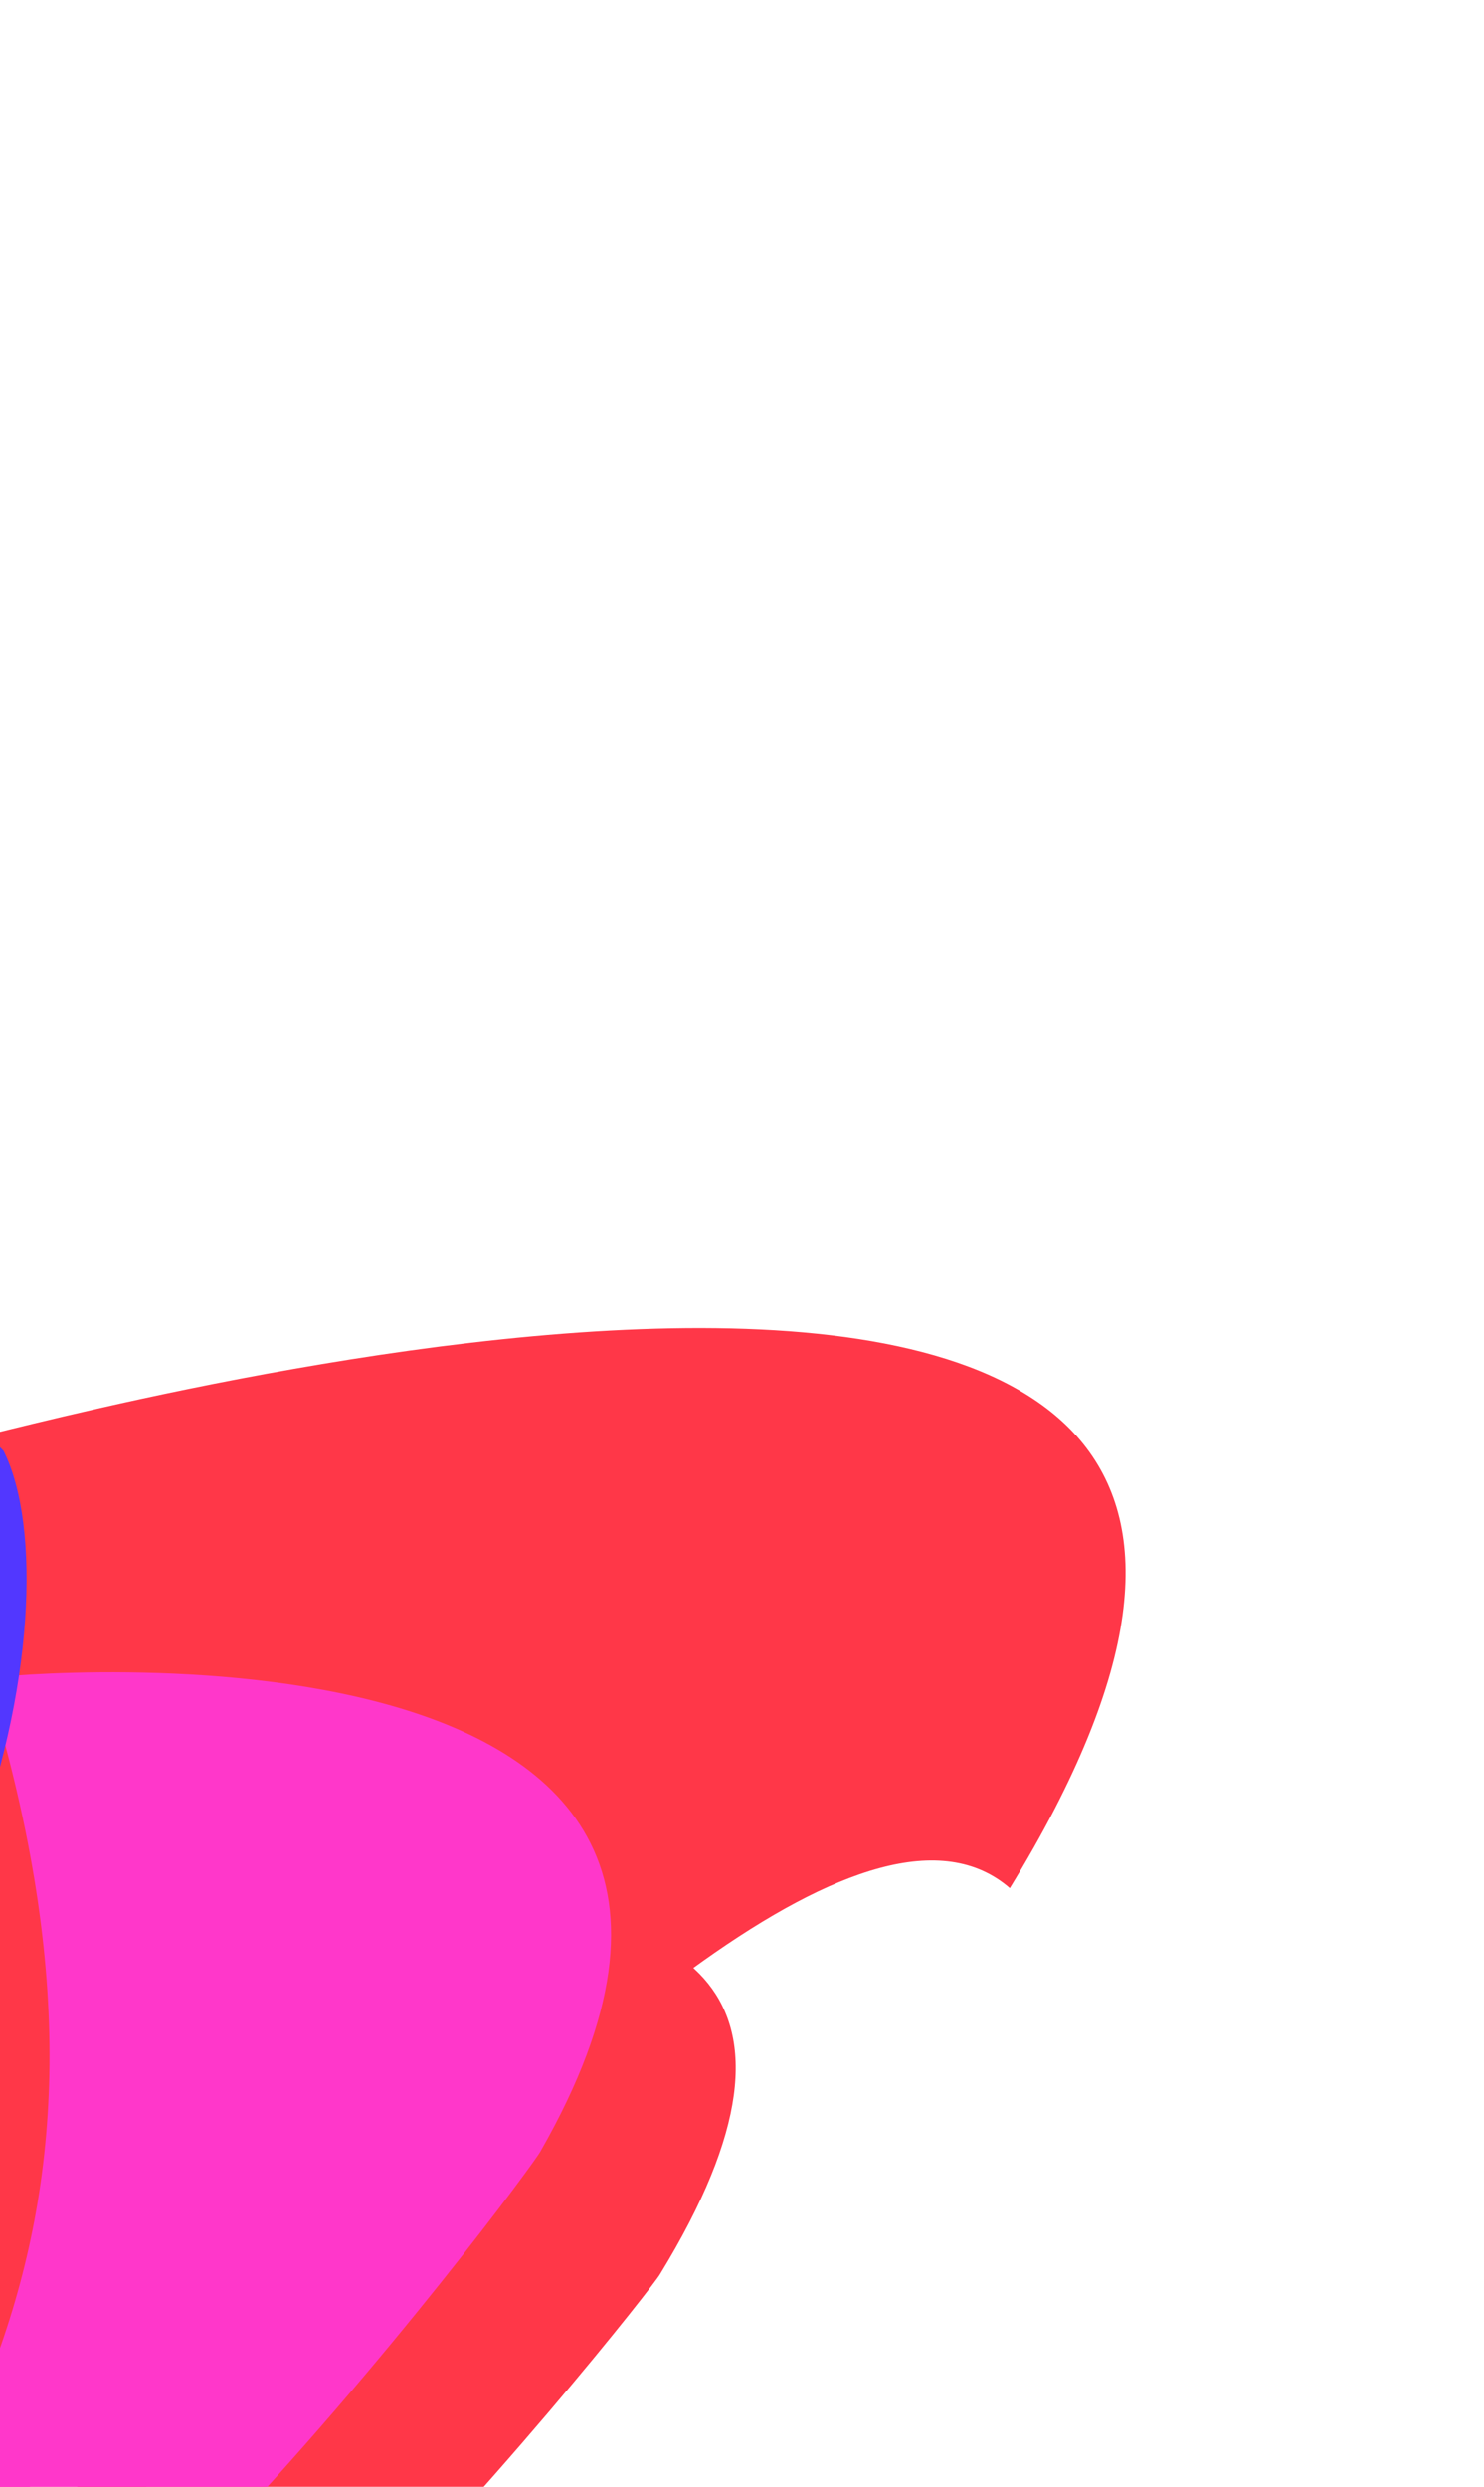 <svg width="394" height="660" viewBox="0 0 394 660" fill="none" xmlns="http://www.w3.org/2000/svg">
<g filter="url(#filter0_f_9_605)">
<path d="M-74.483 799.791C-0.627 828.662 173.113 607.858 175.213 603.58C269.05 450.333 4.634 523.578 -2.948 524.889C93.279 697.969 -77.973 740.604 -74.483 799.791Z" fill="#FF3748"/>
<path d="M-131.098 743.703C-60.838 768.55 96.014 556.295 97.863 552.221C181.588 405.711 -42.254 425.296 -49.342 426.754C-2.78 577.45 -60.271 648.406 -131.098 743.703Z" fill="#FF37CA"/>
<path d="M-85.988 728.184C11.301 689.807 39.386 554.516 19.306 514.283C-55.807 436.298 -163.639 306.018 -85.059 461.76C2.972 636.233 -232.133 785.833 -85.988 728.184Z" fill="#5237FF"/>
<path d="M-101.022 709.683C-89.251 740.744 16.341 621.502 49.214 544.262C69.938 414.284 -45.733 350.962 -42.387 486.426C-41.373 527.454 -13.552 578.651 -77.298 652.279C-91.076 668.191 -104.192 701.318 -101.022 709.683Z" fill="white"/>
</g>
<g style="mix-blend-mode:color-dodge" filter="url(#filter1_f_9_605)">
<path d="M-113.215 800.74C-53.426 791.788 196.285 438.954 268.111 501.093C411.417 267.06 7.61 378.916 -3.97 380.918C-25.157 318.267 -239.433 610.036 -113.215 800.74Z" fill="#FF3748"/>
<path d="M-85.443 762.397C-15.183 787.244 141.669 574.989 143.518 570.915C227.243 424.405 3.402 443.99 -3.687 445.447C42.875 596.143 -14.616 667.1 -85.443 762.397Z" fill="#FF37CA"/>
<path d="M-104.332 598.966C-7.043 560.589 21.041 425.297 0.961 385.065C-74.151 307.079 -181.984 176.799 -103.404 332.541C-15.373 507.014 -250.477 656.614 -104.332 598.966Z" fill="#5237FF"/>
</g>
<defs>
<filter id="filter0_f_9_605" x="-187.397" y="336.52" width="435.009" height="518.152" filterUnits="userSpaceOnUse" color-interpolation-filters="sRGB">
<feFlood flood-opacity="0" result="BackgroundImageFix"/>
<feBlend mode="normal" in="SourceGraphic" in2="BackgroundImageFix" result="shape"/>
<feGaussianBlur stdDeviation="26.139" result="effect1_foregroundBlur_9_605"/>
</filter>
<filter id="filter1_f_9_605" x="-205.742" y="207.301" width="556.859" height="645.717" filterUnits="userSpaceOnUse" color-interpolation-filters="sRGB">
<feFlood flood-opacity="0" result="BackgroundImageFix"/>
<feBlend mode="normal" in="SourceGraphic" in2="BackgroundImageFix" result="shape"/>
<feGaussianBlur stdDeviation="26.139" result="effect1_foregroundBlur_9_605"/>
</filter>
</defs>
</svg>
